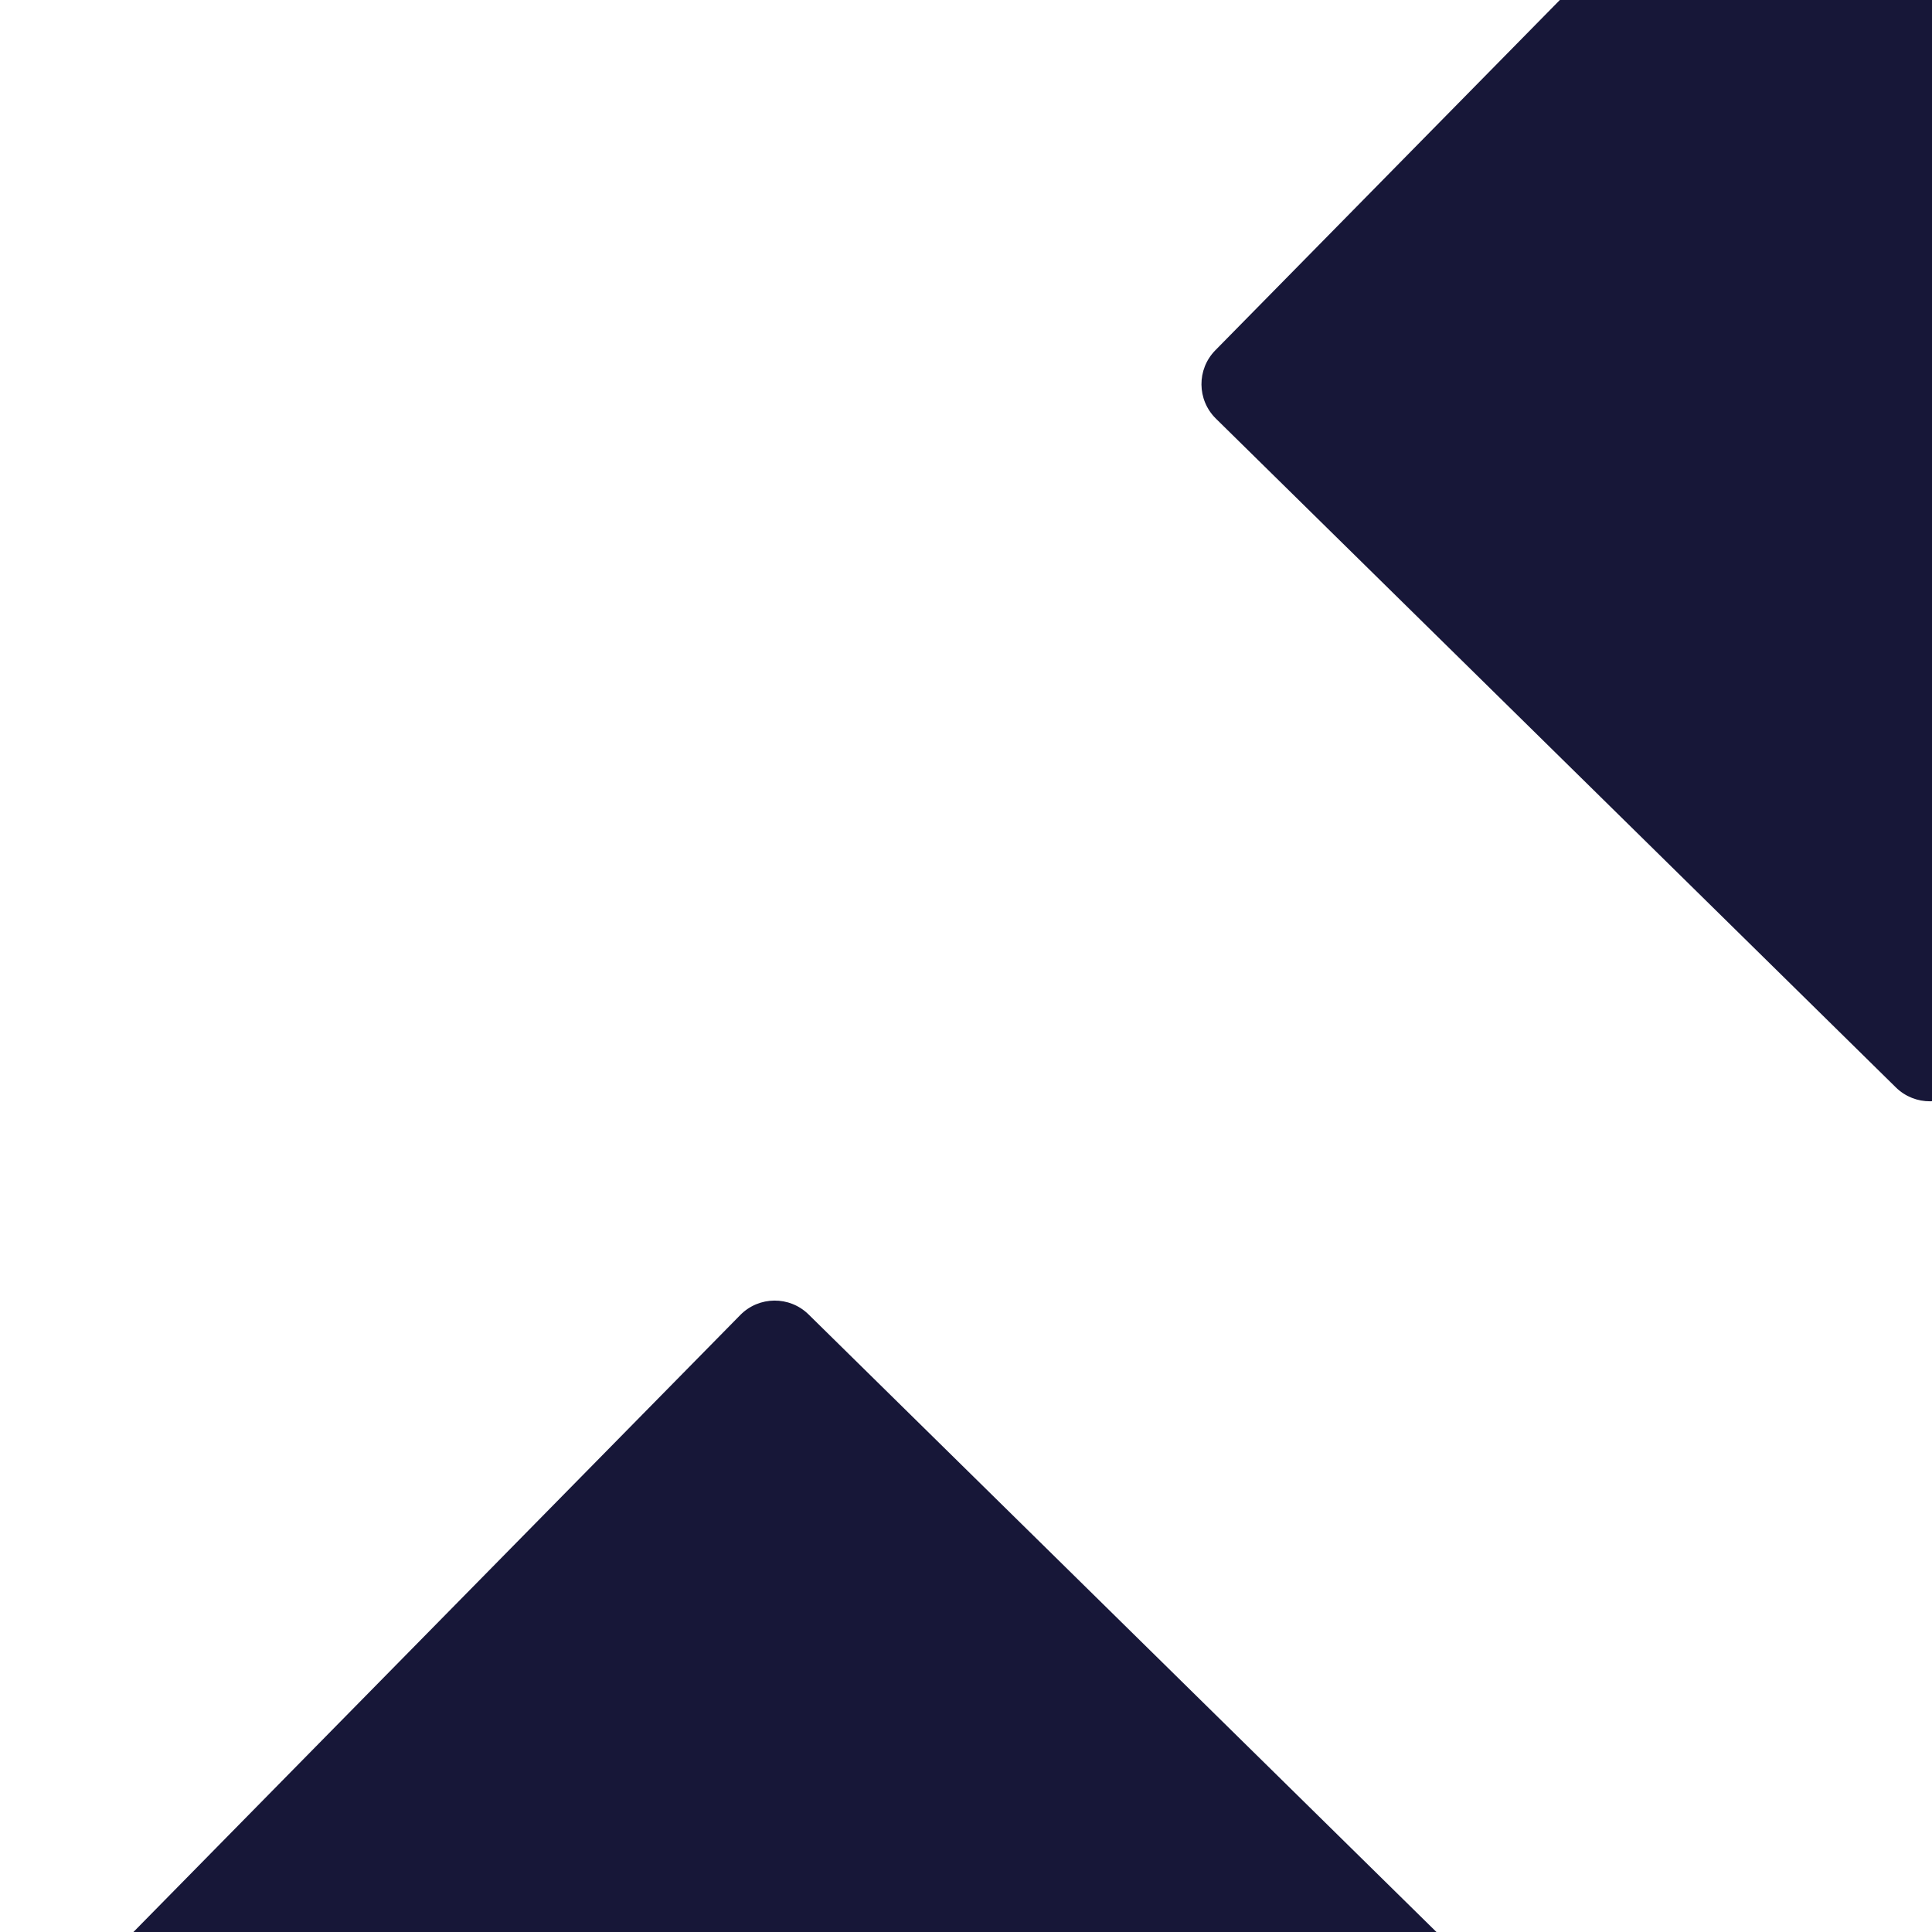<svg width="120" height="120" viewBox="0 0 120 120" fill="none" xmlns="http://www.w3.org/2000/svg">
<g clip-path="url(#clip0_4_59)">
<path d="M-42.047 -92.388C-40.885 -93.57 -38.986 -93.585 -37.805 -92.424L15.447 -40.047C16.628 -38.885 16.644 -36.986 15.482 -35.805L-36.895 17.447C-38.057 18.628 -39.956 18.644 -41.137 17.482L-94.389 -34.895C-95.57 -36.056 -95.586 -37.956 -94.424 -39.137L-42.047 -92.388Z" fill="#171738"/>
<path d="M117.028 -20.479C118.19 -21.66 120.09 -21.676 121.271 -20.514L163.507 21.028C164.689 22.19 164.704 24.09 163.542 25.271L122 67.507C120.838 68.689 118.939 68.704 117.757 67.542L75.521 26C74.34 24.838 74.324 22.939 75.486 21.757L117.028 -20.479Z" fill="#171738"/>
<path d="M45.98 81.678C47.142 80.497 49.041 80.481 50.222 81.643L111.567 141.98C112.749 143.142 112.764 145.041 111.603 146.222L51.265 207.567C50.104 208.749 48.204 208.764 47.023 207.603L-14.322 147.265C-15.503 146.104 -15.519 144.204 -14.357 143.023L45.98 81.678Z" fill="#171738"/>
</g>
<defs>
<clipPath id="clip0_4_59">
<rect width="120" height="120" fill="white"/>
</clipPath>
</defs>
</svg>
